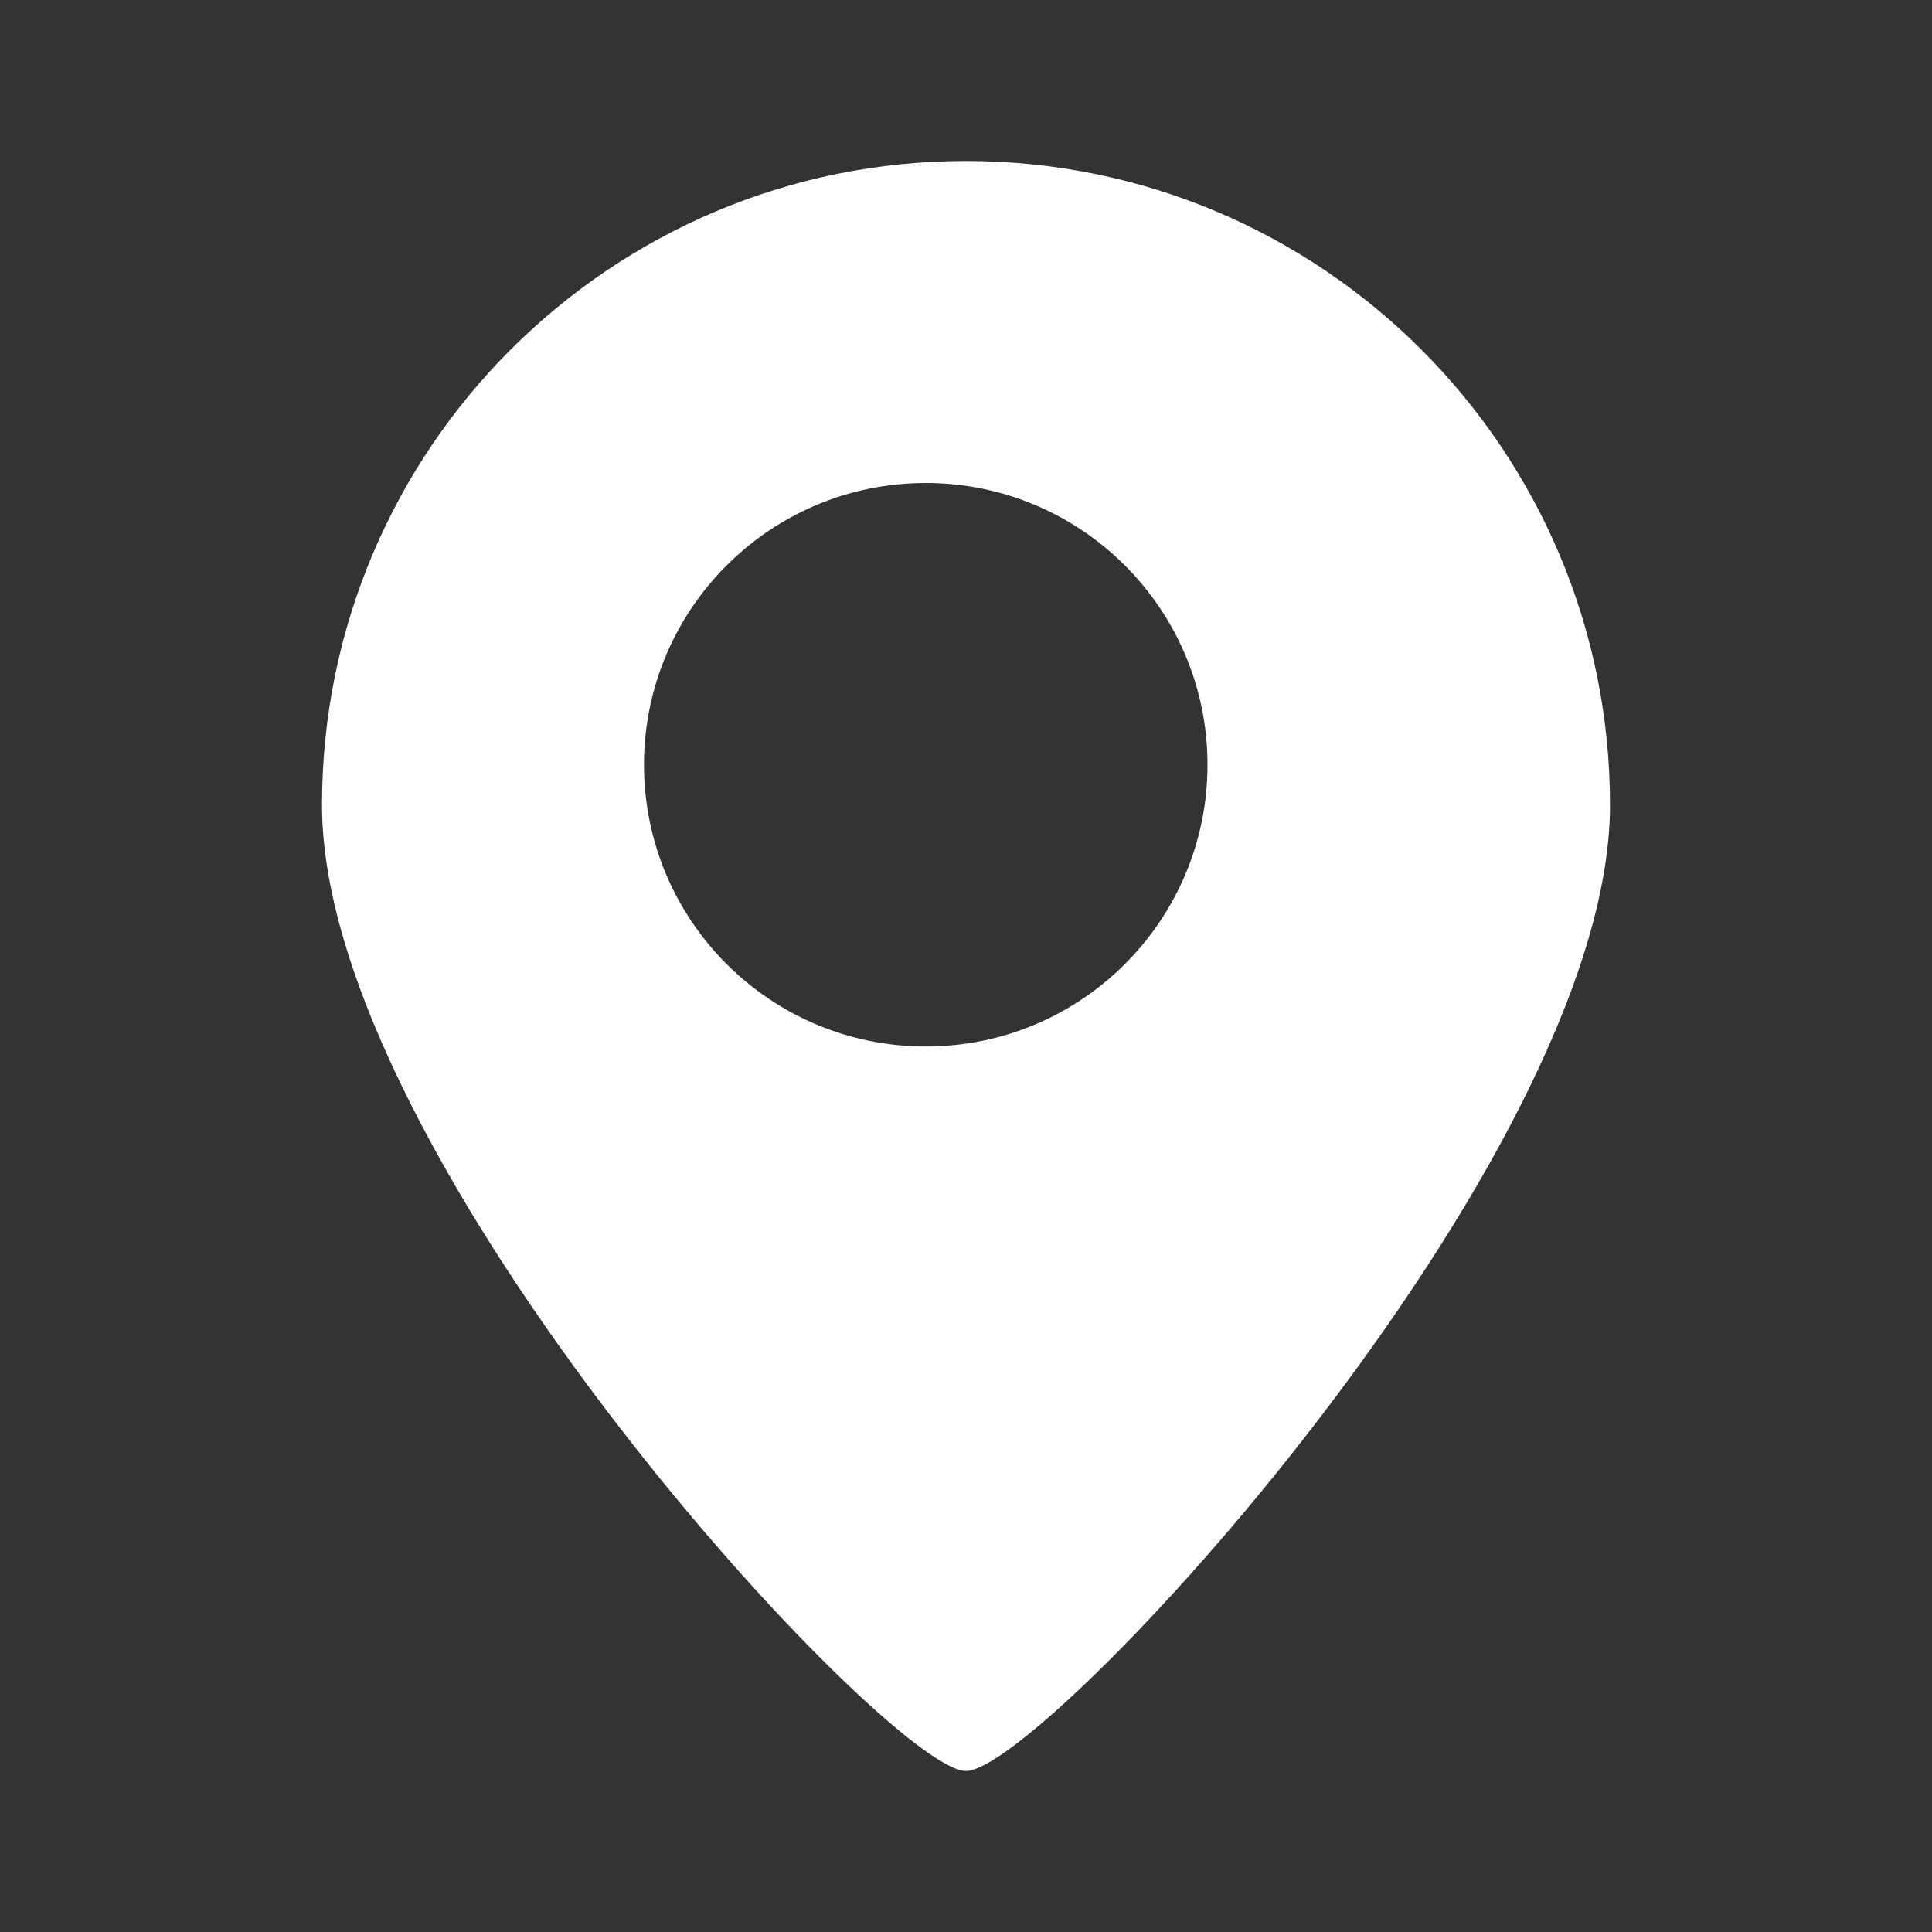 <?xml version="1.0" encoding="UTF-8"?>
<svg width="24px" height="24px" viewBox="0 0 24 24" version="1.1" xmlns="http://www.w3.org/2000/svg" xmlns:xlink="http://www.w3.org/1999/xlink">
    <rect x="0" y="0" width="24" height="24" fill="#333333" stroke="none"/>
    <!-- Generator: Sketch 49.3 (51167) - http://www.bohemiancoding.com/sketch -->
    <title>icon_location</title>
    <desc>Created with Sketch.</desc>
    <defs></defs>
    <g id="icon_location" stroke="none" stroke-width="1" fill="none" fill-rule="evenodd">
        <path d="M12,22 C11.036,22 4,14.418 4,10 C4,5.582 7.582,2 12,2 C16.418,2 20,5.582 20,10 C20,14.418 12.964,22 12,22 Z M11.5,13 C13.433,13 15,11.433 15,9.5 C15,7.567 13.433,6 11.5,6 C9.567,6 8,7.567 8,9.5 C8,11.433 9.567,13 11.5,13 Z" id="Combined-Shape" fill="#FFFFFF"></path>
    </g>
</svg>